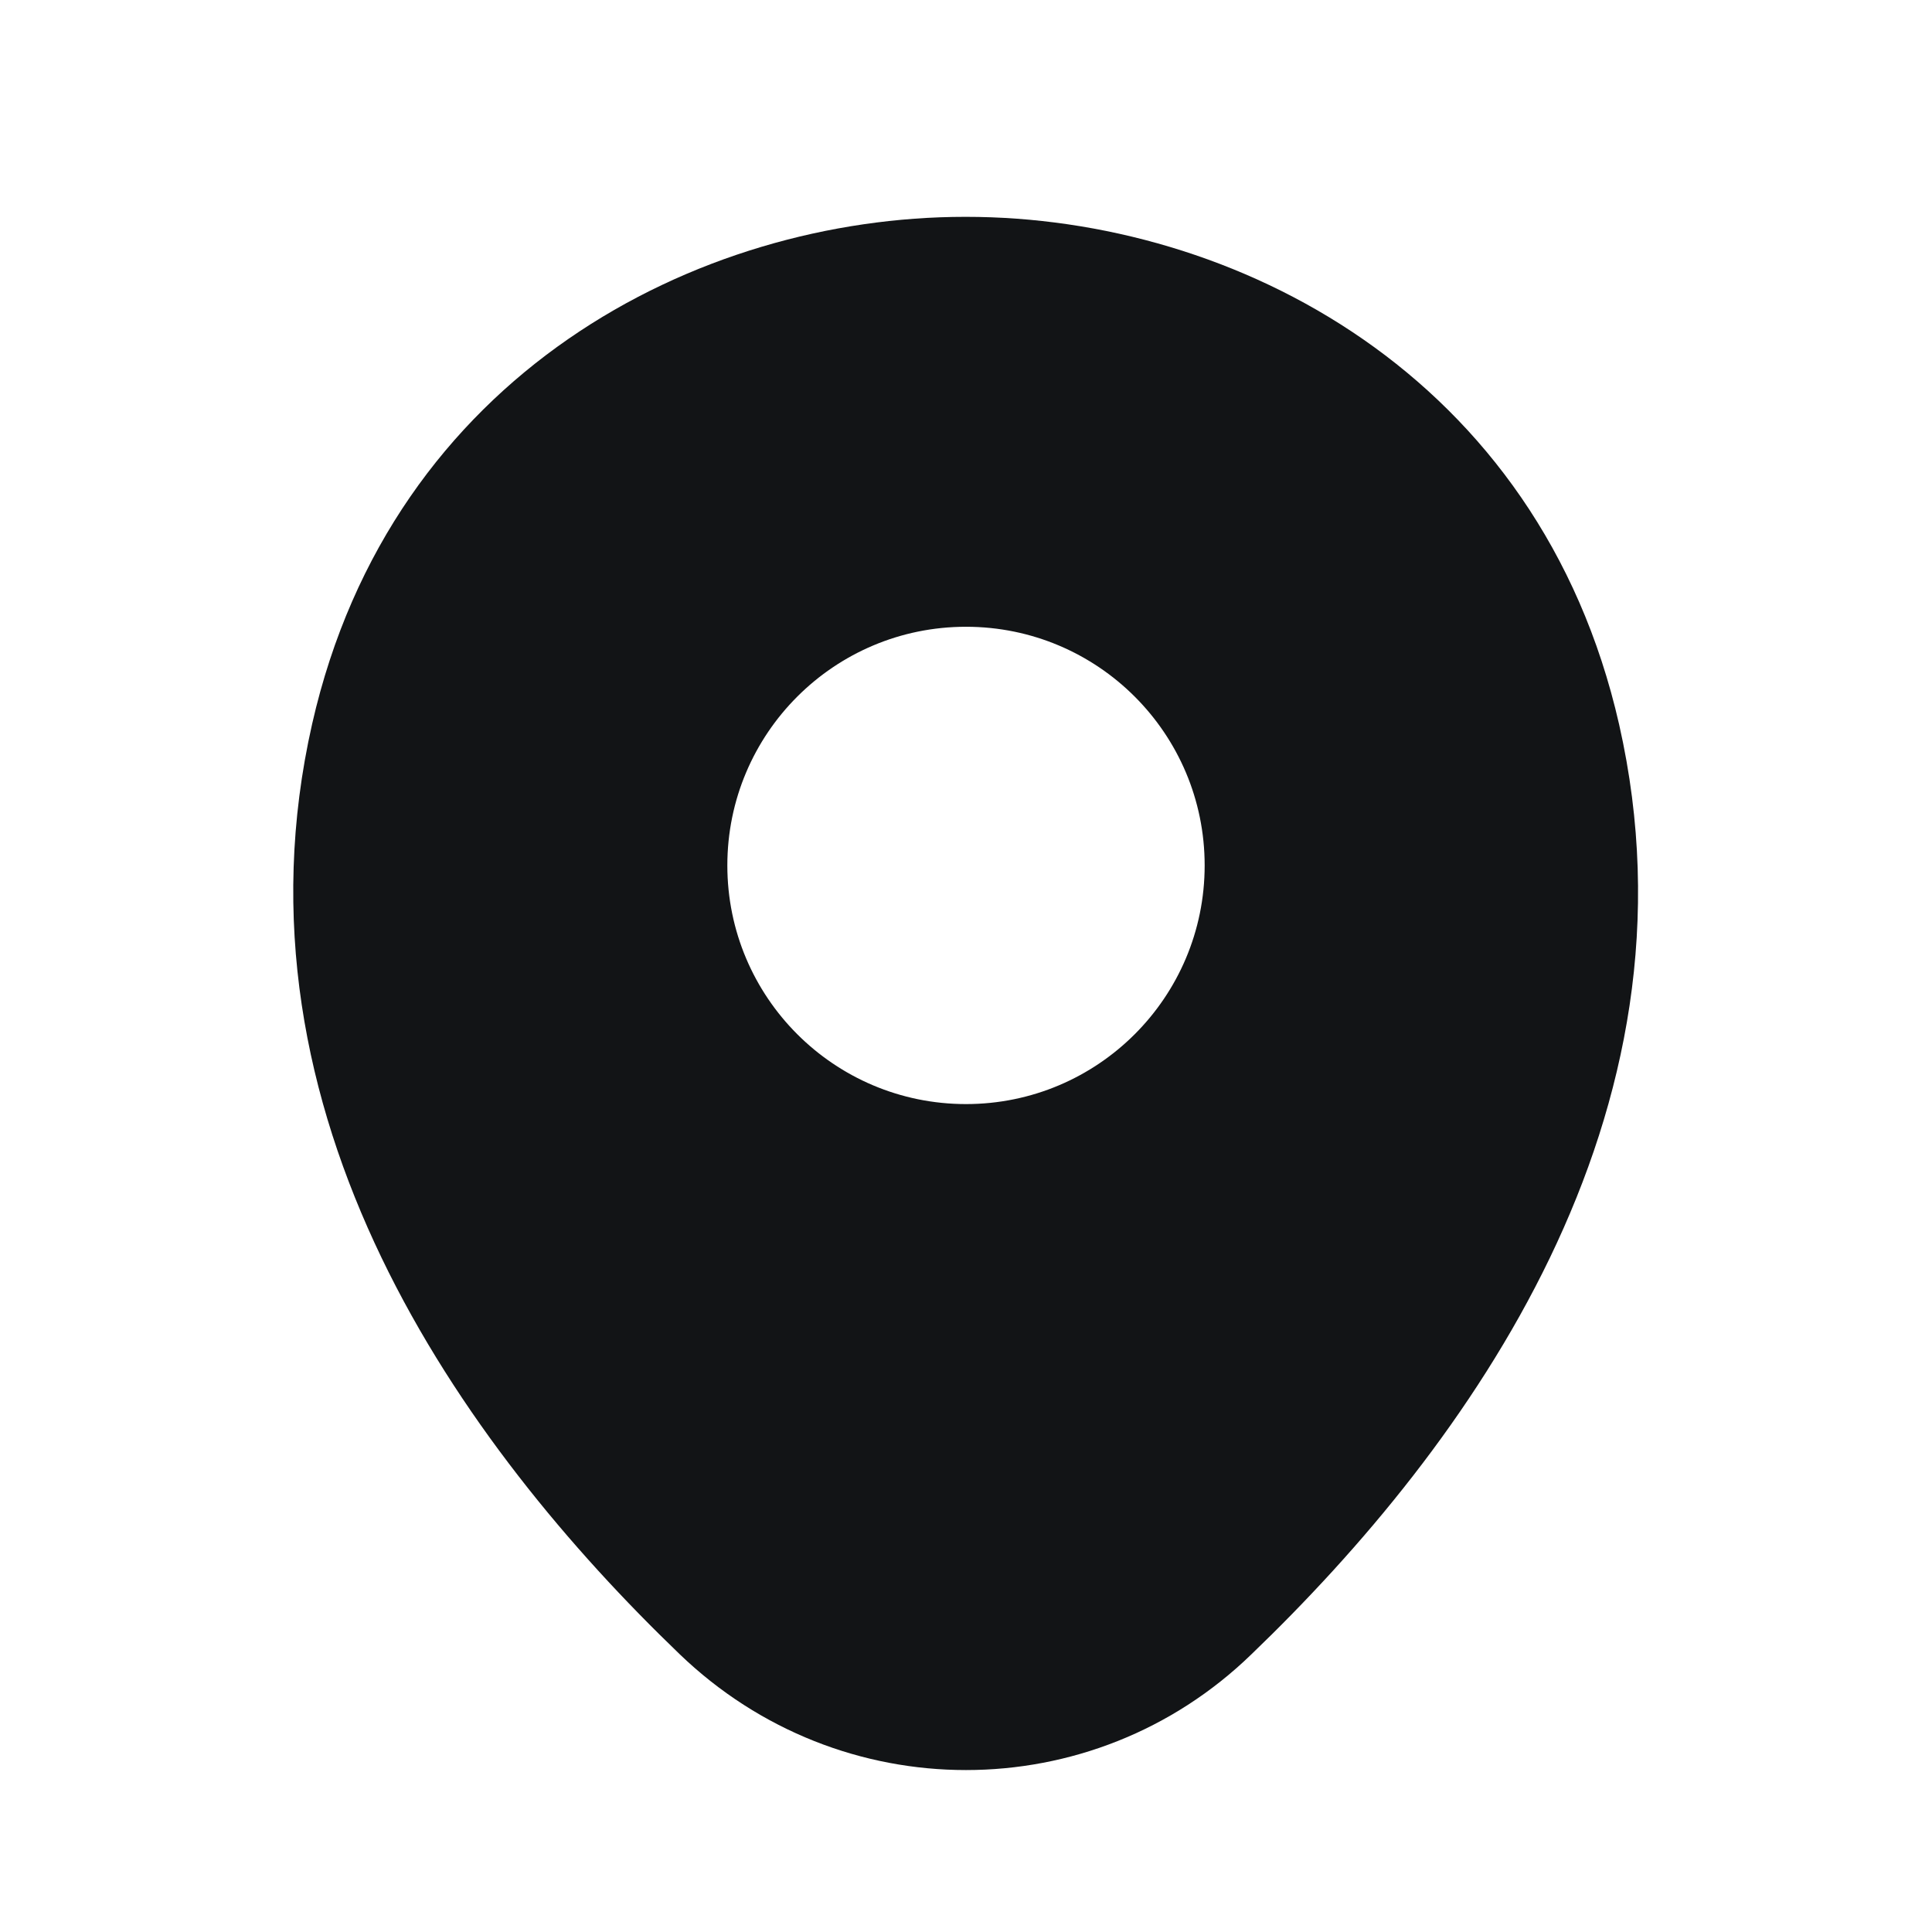 <svg width="17" height="17" viewBox="0 0 17 17" fill="none" xmlns="http://www.w3.org/2000/svg">
<path d="M14.247 6.375C13.547 3.295 10.86 1.908 8.5 1.908C8.5 1.908 8.5 1.908 8.493 1.908C6.14 1.908 3.447 3.288 2.747 6.368C1.967 9.808 4.073 12.722 5.98 14.555C6.687 15.235 7.593 15.575 8.5 15.575C9.407 15.575 10.313 15.235 11.013 14.555C12.92 12.722 15.027 9.815 14.247 6.375ZM8.5 9.715C7.34 9.715 6.4 8.775 6.4 7.615C6.4 6.455 7.34 5.515 8.5 5.515C9.66 5.515 10.6 6.455 10.6 7.615C10.6 8.775 9.66 9.715 8.5 9.715Z" fill="#121416"/>
</svg>
